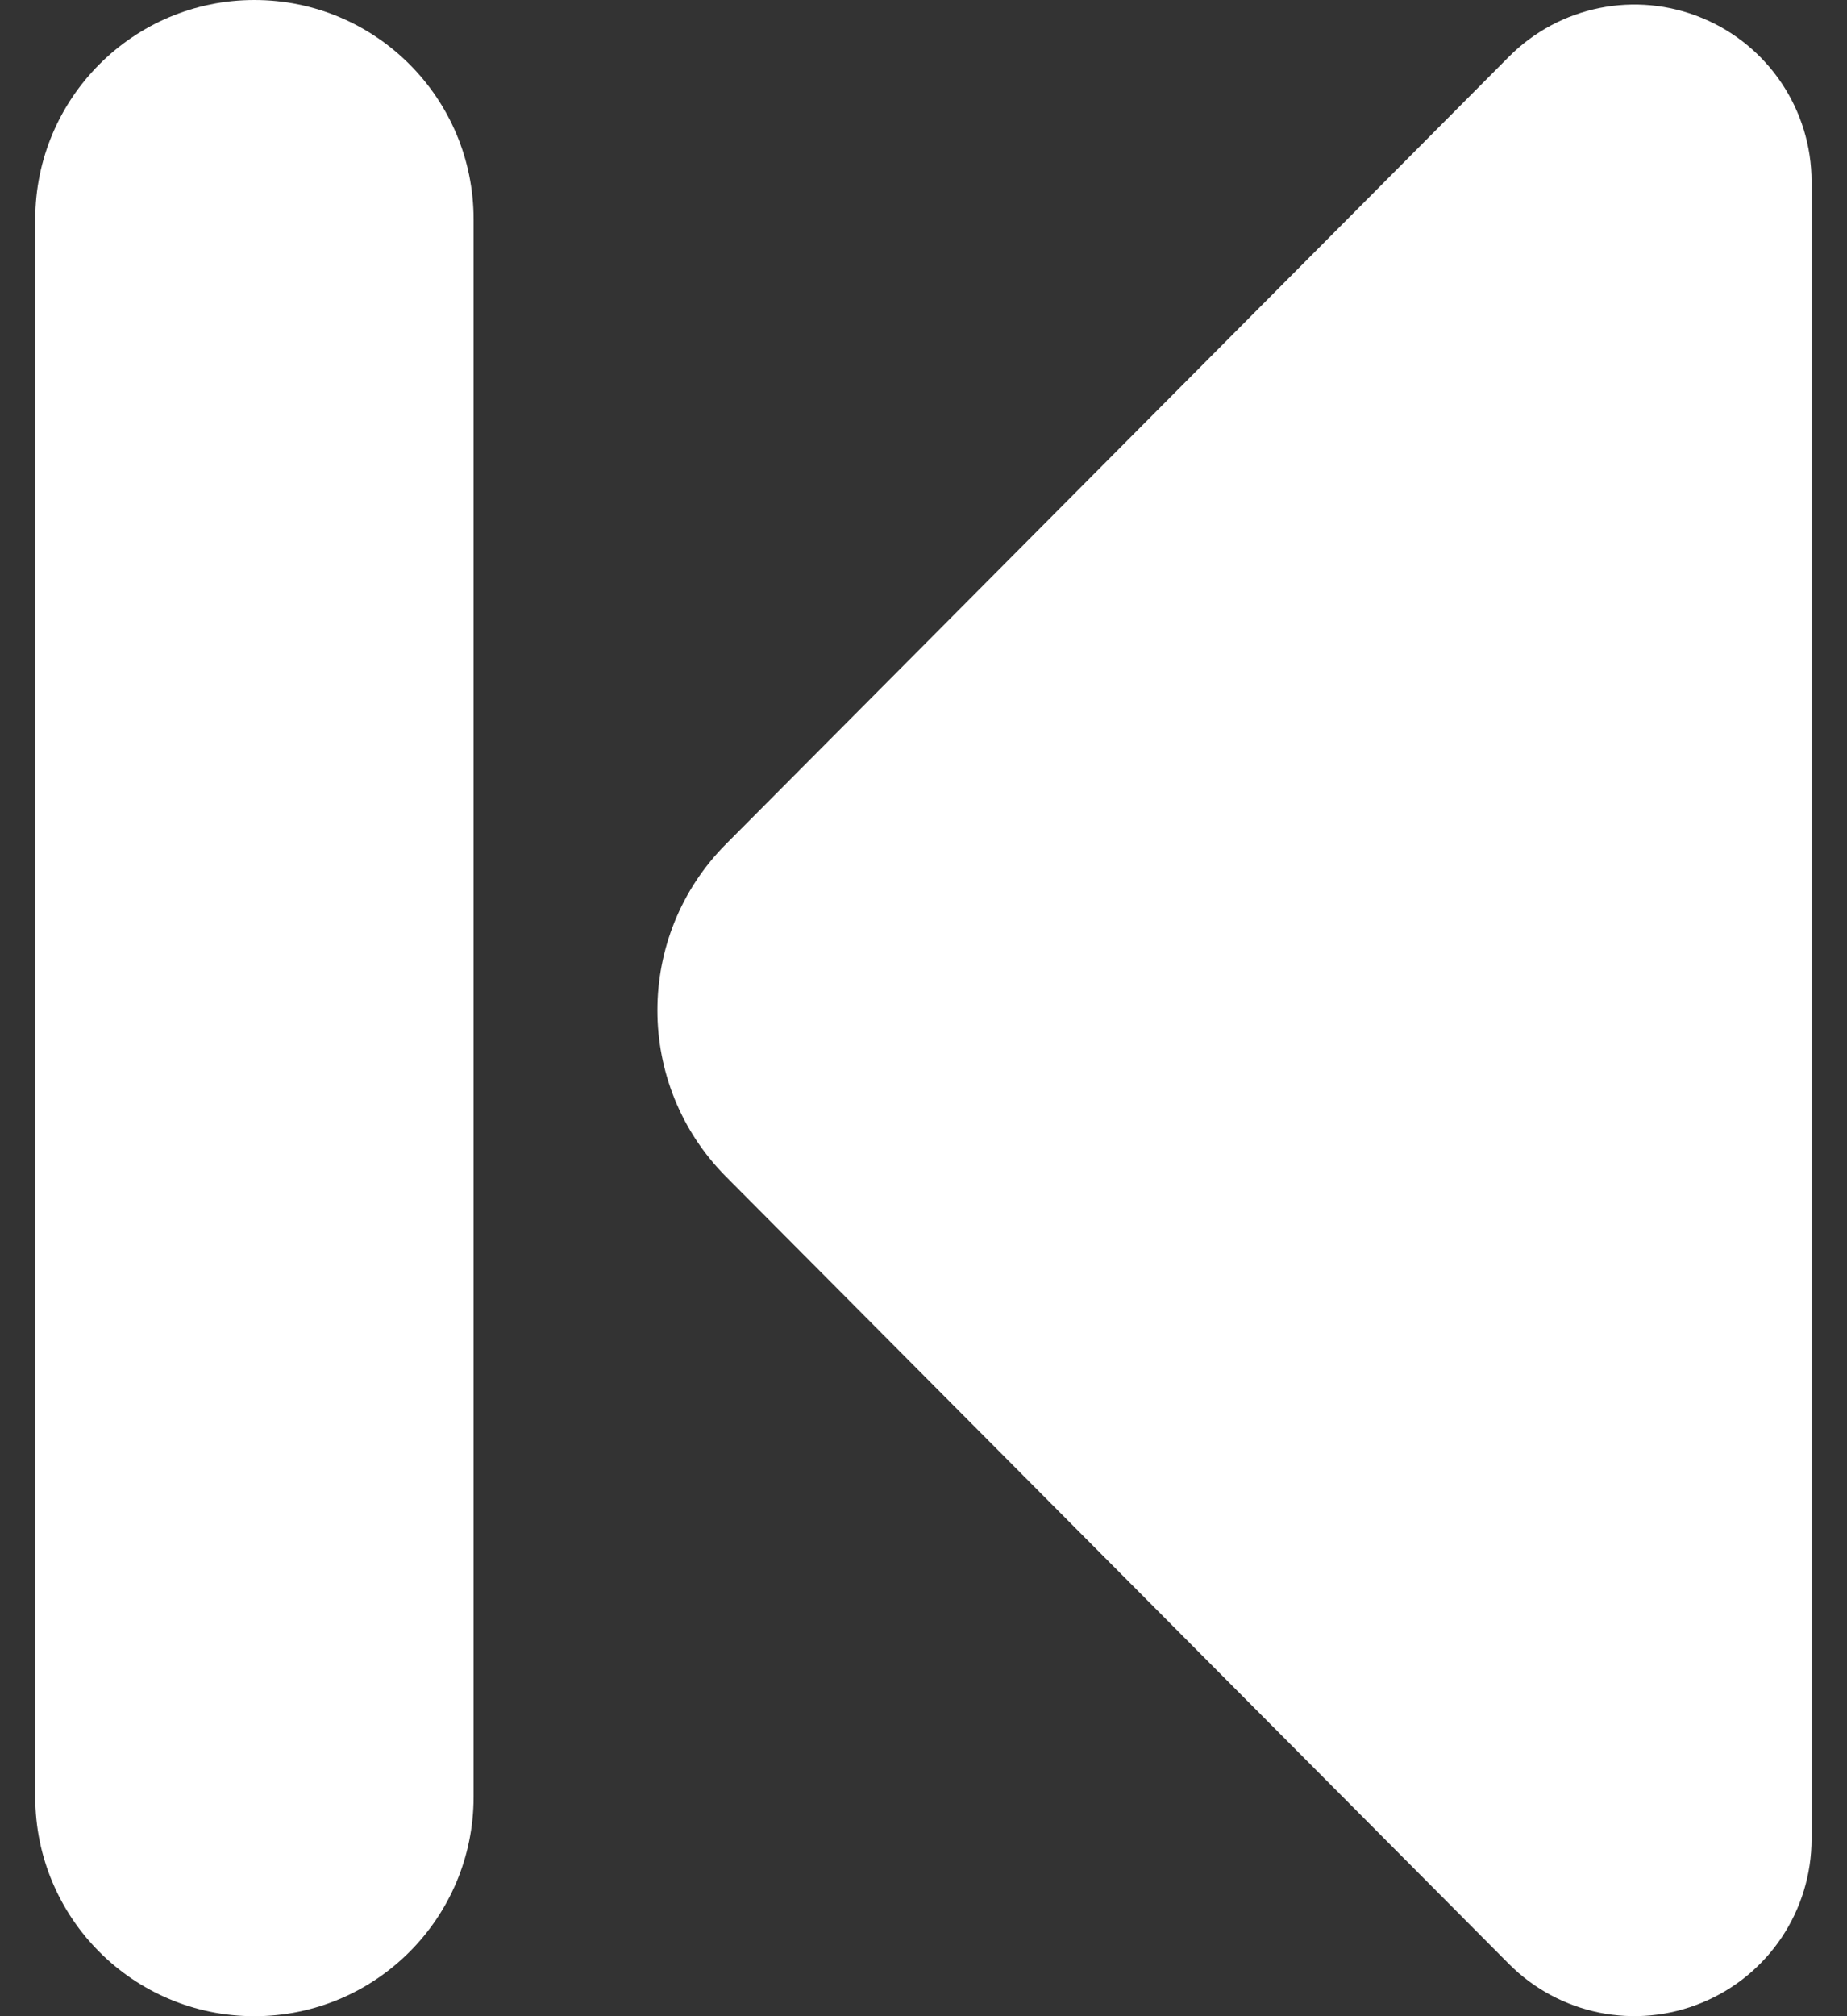 <svg width="22" height="24" viewBox="0 0 22 24" fill="none" xmlns="http://www.w3.org/2000/svg">
<rect x="0" y="0" width="22" height="24" fill="#333333" stroke="none"/>
<path d="M17.972 0.676C18.575 0.07 19.484 -0.113 20.273 0.214C21.063 0.539 21.578 1.31 21.578 2.163L21.578 21.889C21.578 22.744 21.063 23.514 20.273 23.839C19.483 24.166 18.575 23.983 17.972 23.377L8.648 14.007C7.558 12.911 7.558 11.142 8.648 10.047L17.972 0.676Z" fill="white"/>
<path d="M3.03 5.73026e-07C4.473 5.73026e-07 5.641 1.168 5.641 2.61L5.641 21.39C5.641 22.832 4.473 24 3.03 24C1.589 24 0.42 22.832 0.42 21.39L0.42 2.61C0.42 1.169 1.589 5.73026e-07 3.03 5.73026e-07Z" fill="white"/>
</svg>
